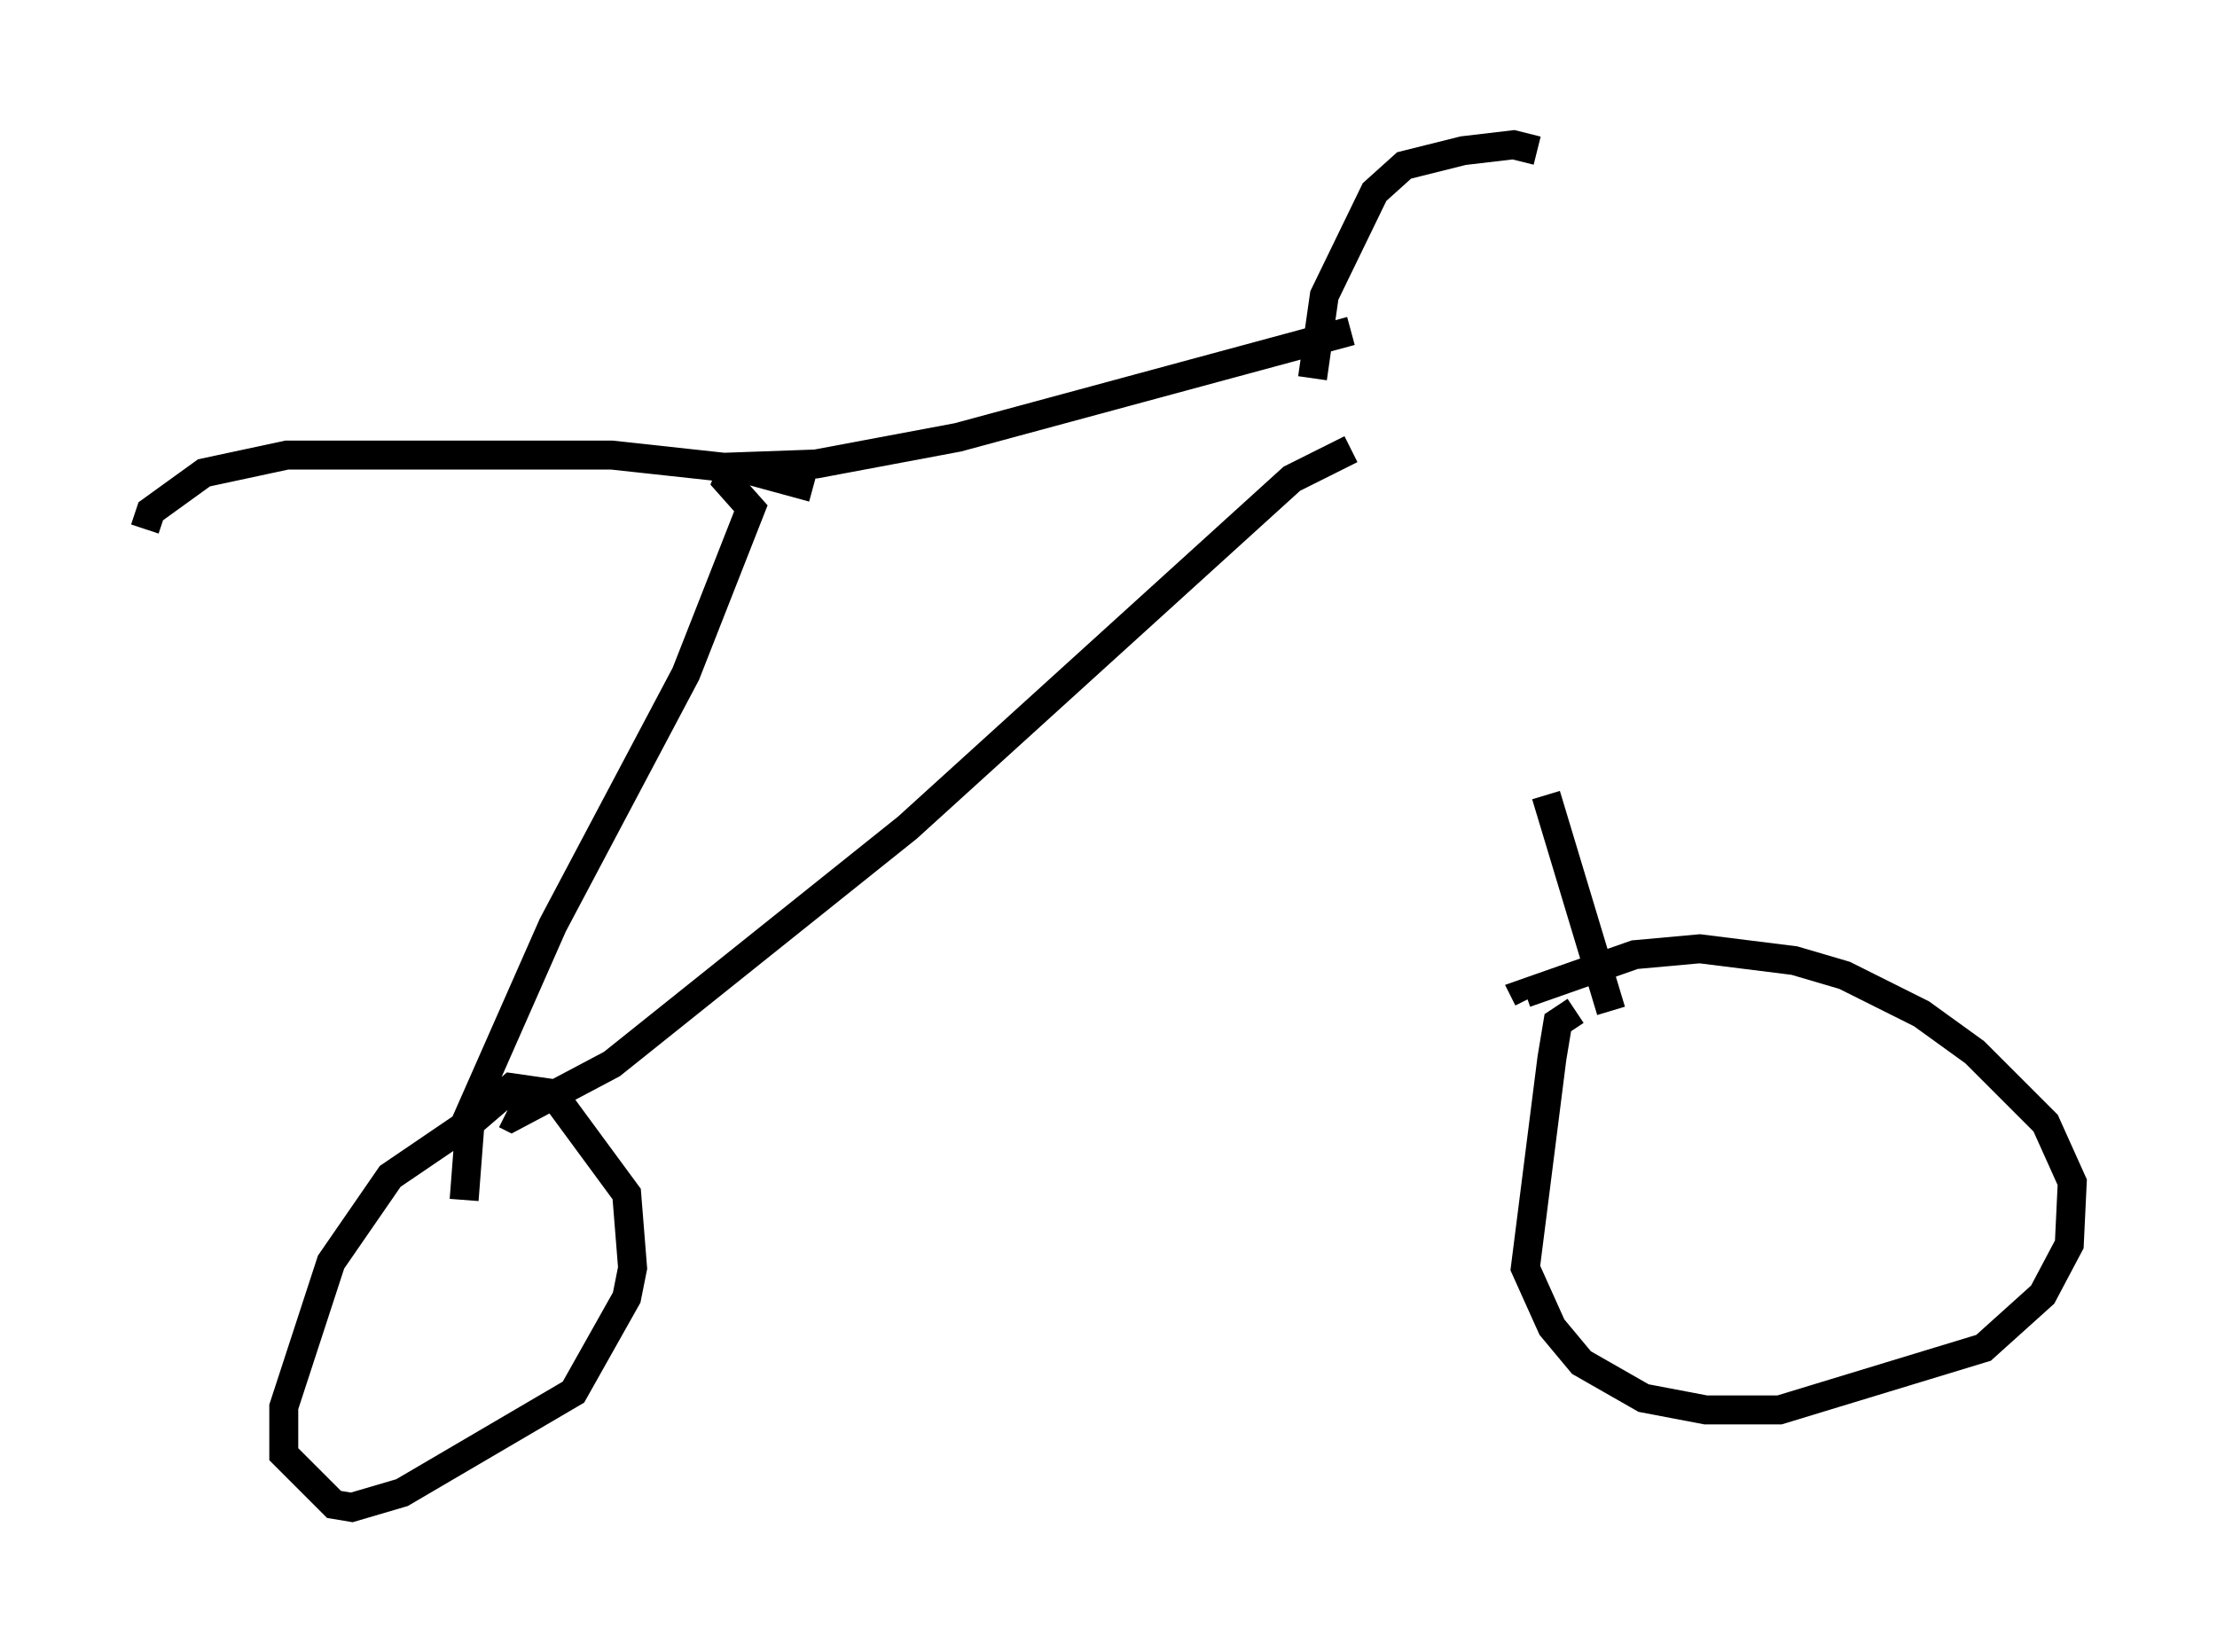 <?xml version="1.0" encoding="utf-8" ?>
<svg baseProfile="full" height="57.061" version="1.1" width="76.559" xmlns="http://www.w3.org/2000/svg" xmlns:ev="http://www.w3.org/2001/xml-events" xmlns:xlink="http://www.w3.org/1999/xlink"><defs /><rect fill="white" height="57.061" width="76.559" x="0" y="0" /><path d="M46.344, 10.104 m7.044, 17.354 l2.246, 7.452 m-1.225, 0.0 l-0.613, 0.408 -0.204, 1.225 l-0.919, 7.248 0.919, 2.042 l1.021, 1.225 2.144, 1.225 l2.144, 0.408 2.552, 0.0 l7.044, -2.144 2.042, -1.838 l0.919, -1.735 0.102, -2.144 l-0.919, -2.042 -2.45, -2.45 l-1.838, -1.327 -2.654, -1.327 l-1.735, -0.51 -3.267, -0.408 l-2.246, 0.204 -3.777, 1.327 l0.102, 0.204 m-7.452, -21.438 l0.408, -2.858 1.735, -3.573 l1.021, -0.919 2.042, -0.51 l1.735, -0.204 0.817, 0.204 m-6.431, 6.227 l-13.577, 3.675 -4.9, 0.919 l-2.858, 0.102 -0.204, 0.51 l0.817, 0.919 -2.246, 5.717 l-4.594, 8.677 -3.063, 6.942 l-2.552, 1.735 -2.042, 2.96 l-1.633, 5.002 0.0, 1.633 l1.735, 1.735 0.613, 0.102 l1.735, -0.51 5.921, -3.471 l1.838, -3.267 0.204, -1.021 l-0.204, -2.552 -2.552, -3.471 l-1.429, -0.204 -1.429, 1.225 l-0.204, 2.654 m30.625, -25.929 l-2.042, 1.021 -13.271, 12.046 l-10.208, 8.167 -3.471, 1.838 l-0.204, -0.102 m10.617, -21.642 l-2.246, -0.613 -4.696, -0.51 l-11.229, 0.0 -2.858, 0.613 l-1.838, 1.327 -0.204, 0.613 " fill="none" stroke="black" stroke-width="1" /></svg>